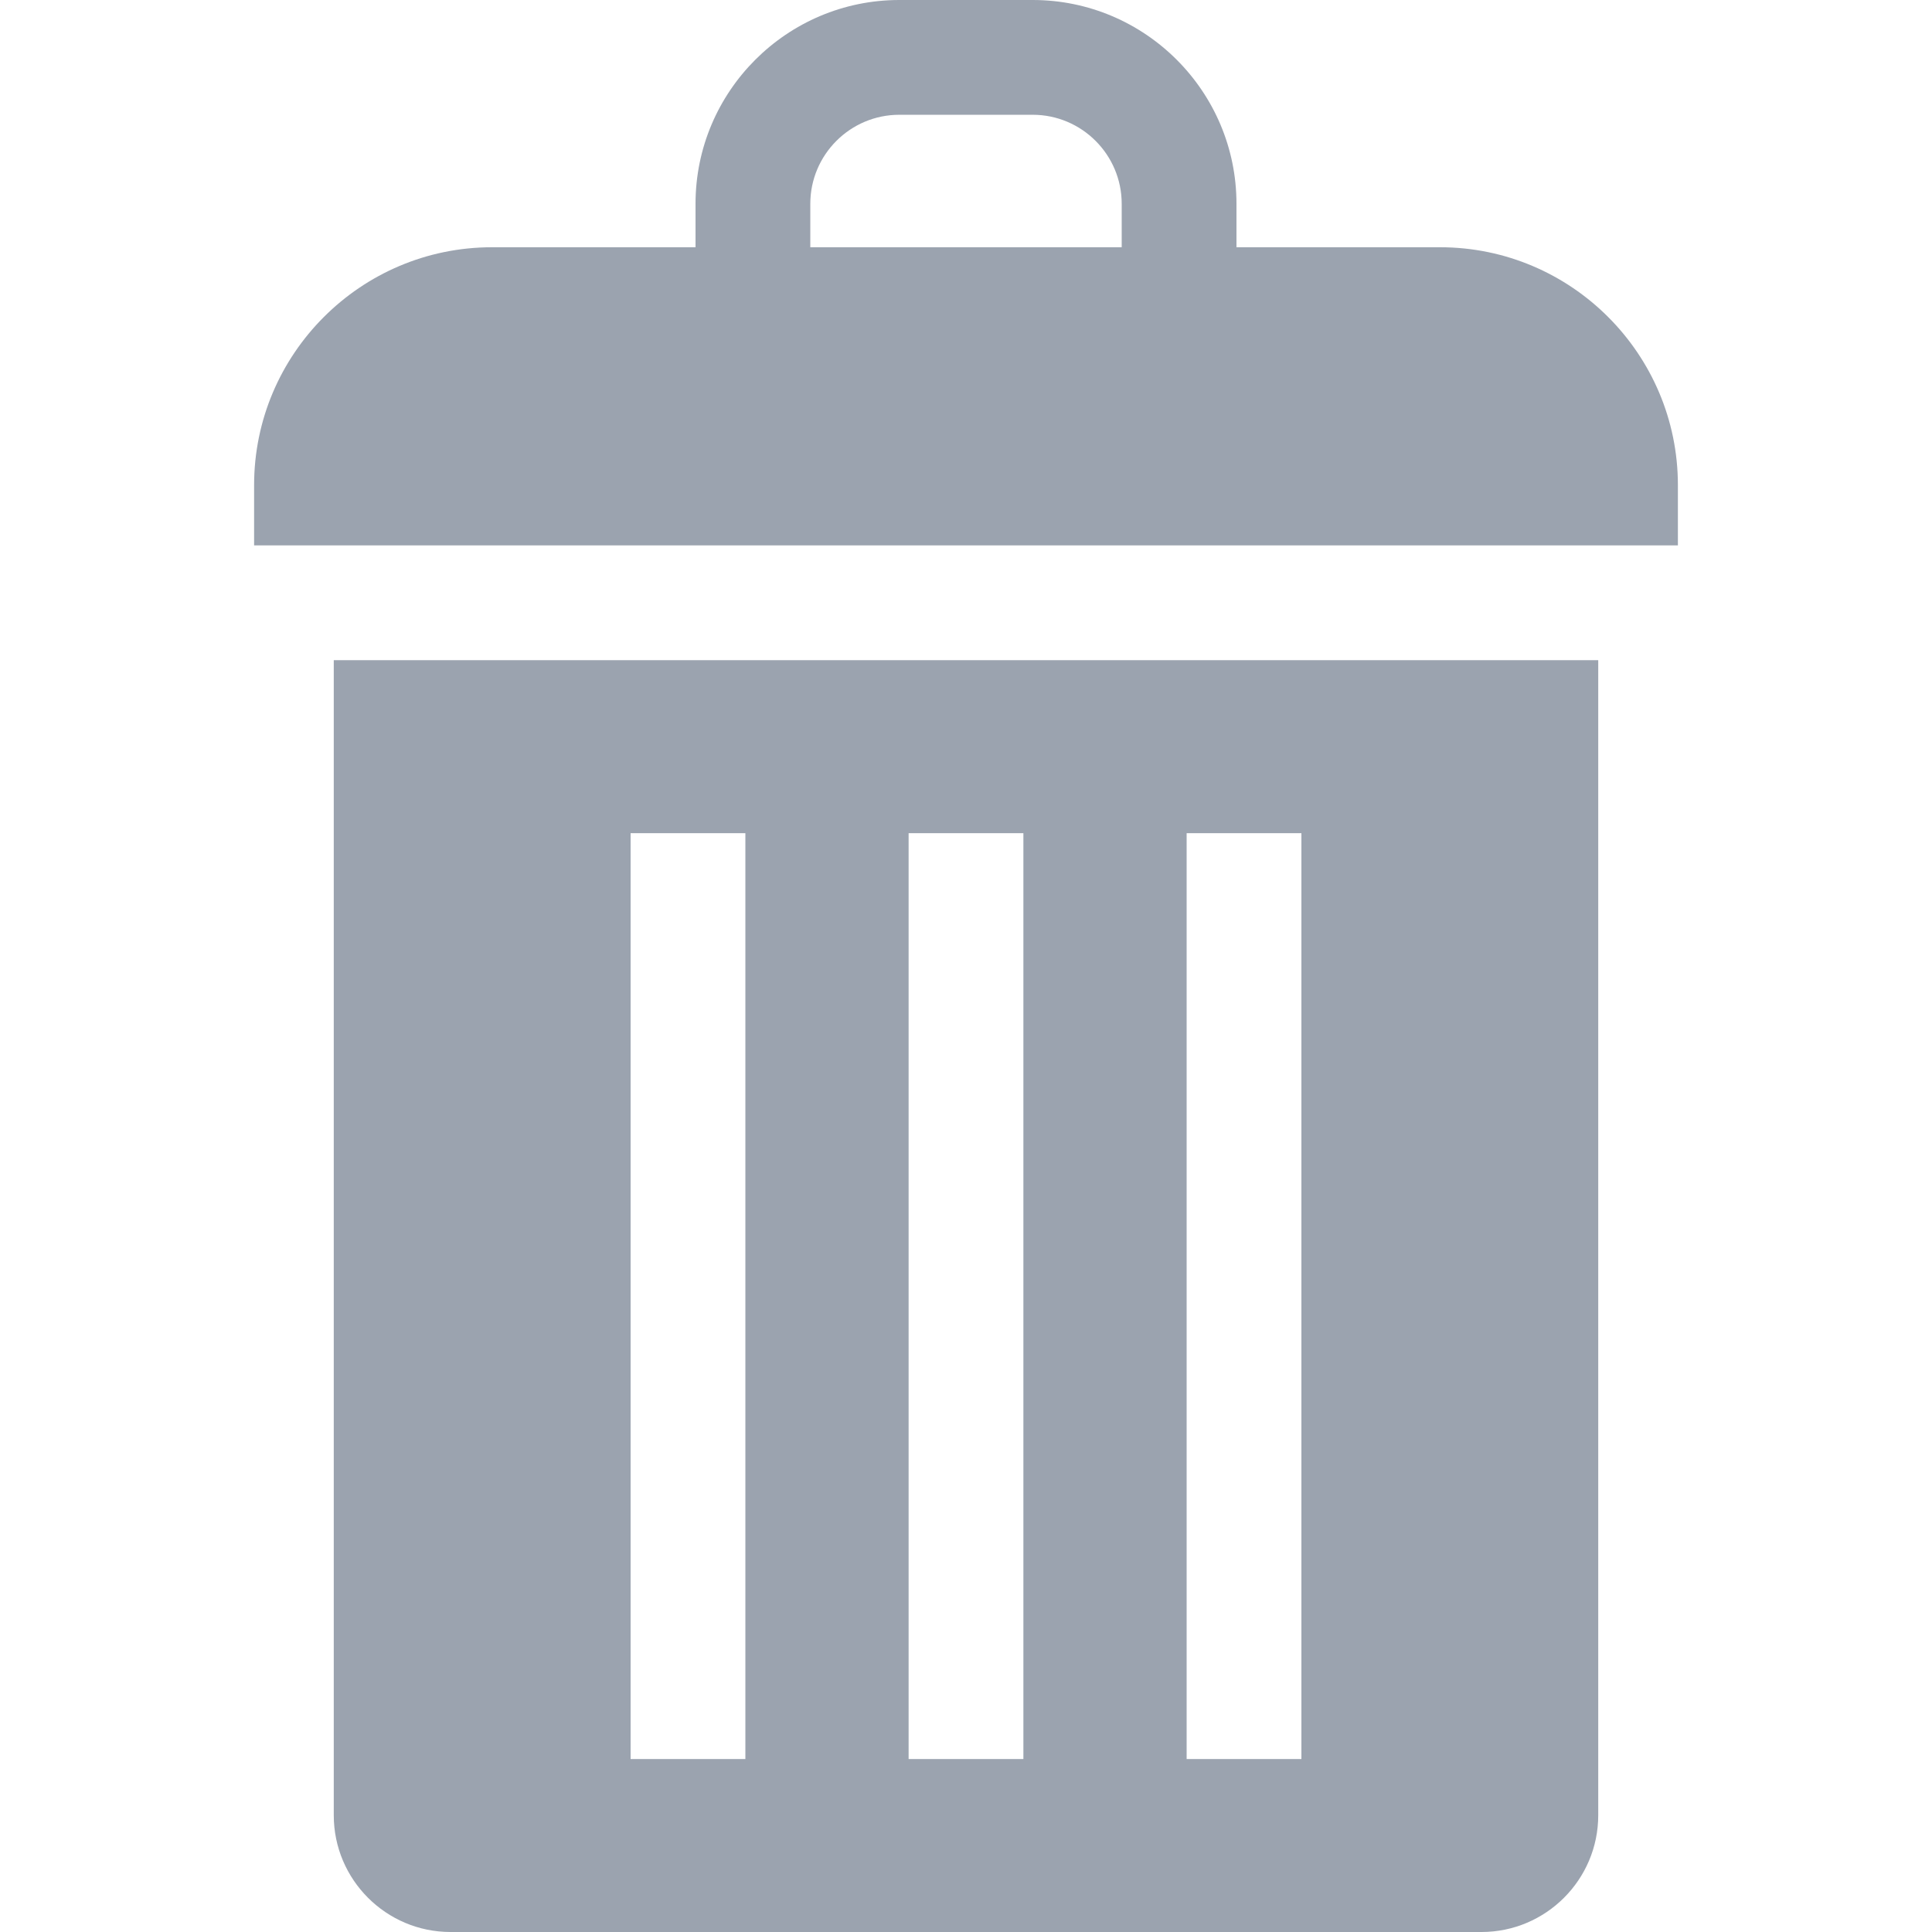 <svg enable-background="new 0 0 512 512" height="512" viewBox="0 0 512 512" width="512" xmlns="http://www.w3.org/2000/svg"><g fill="#9ba3af"><path d="m381.621 65.523h-53.943v-11.519c0-29.778-24.227-54.004-54.005-54.004h-35.346c-29.778 0-54.005 24.226-54.005 54.004v11.519h-53.943c-34.76 0-63.04 28.28-63.04 63.04v15.975h377.321v-15.976c0-34.759-28.28-63.039-63.039-63.039zm-84.36 0h-82.521v-11.519c0-13.005 10.581-23.587 23.588-23.587h35.346c13.006 0 23.588 10.581 23.588 23.587v11.519z"/><path d="m88.452 174.955v306.112c0 17.056 13.877 30.933 30.934 30.933h273.227c17.057 0 30.934-13.877 30.934-30.933v-306.112zm109.08 291.205h-30.417v-245.365h30.417zm73.676 0h-30.417v-245.365h30.417zm73.678 0h-30.417v-245.365h30.417z"/></g></svg>